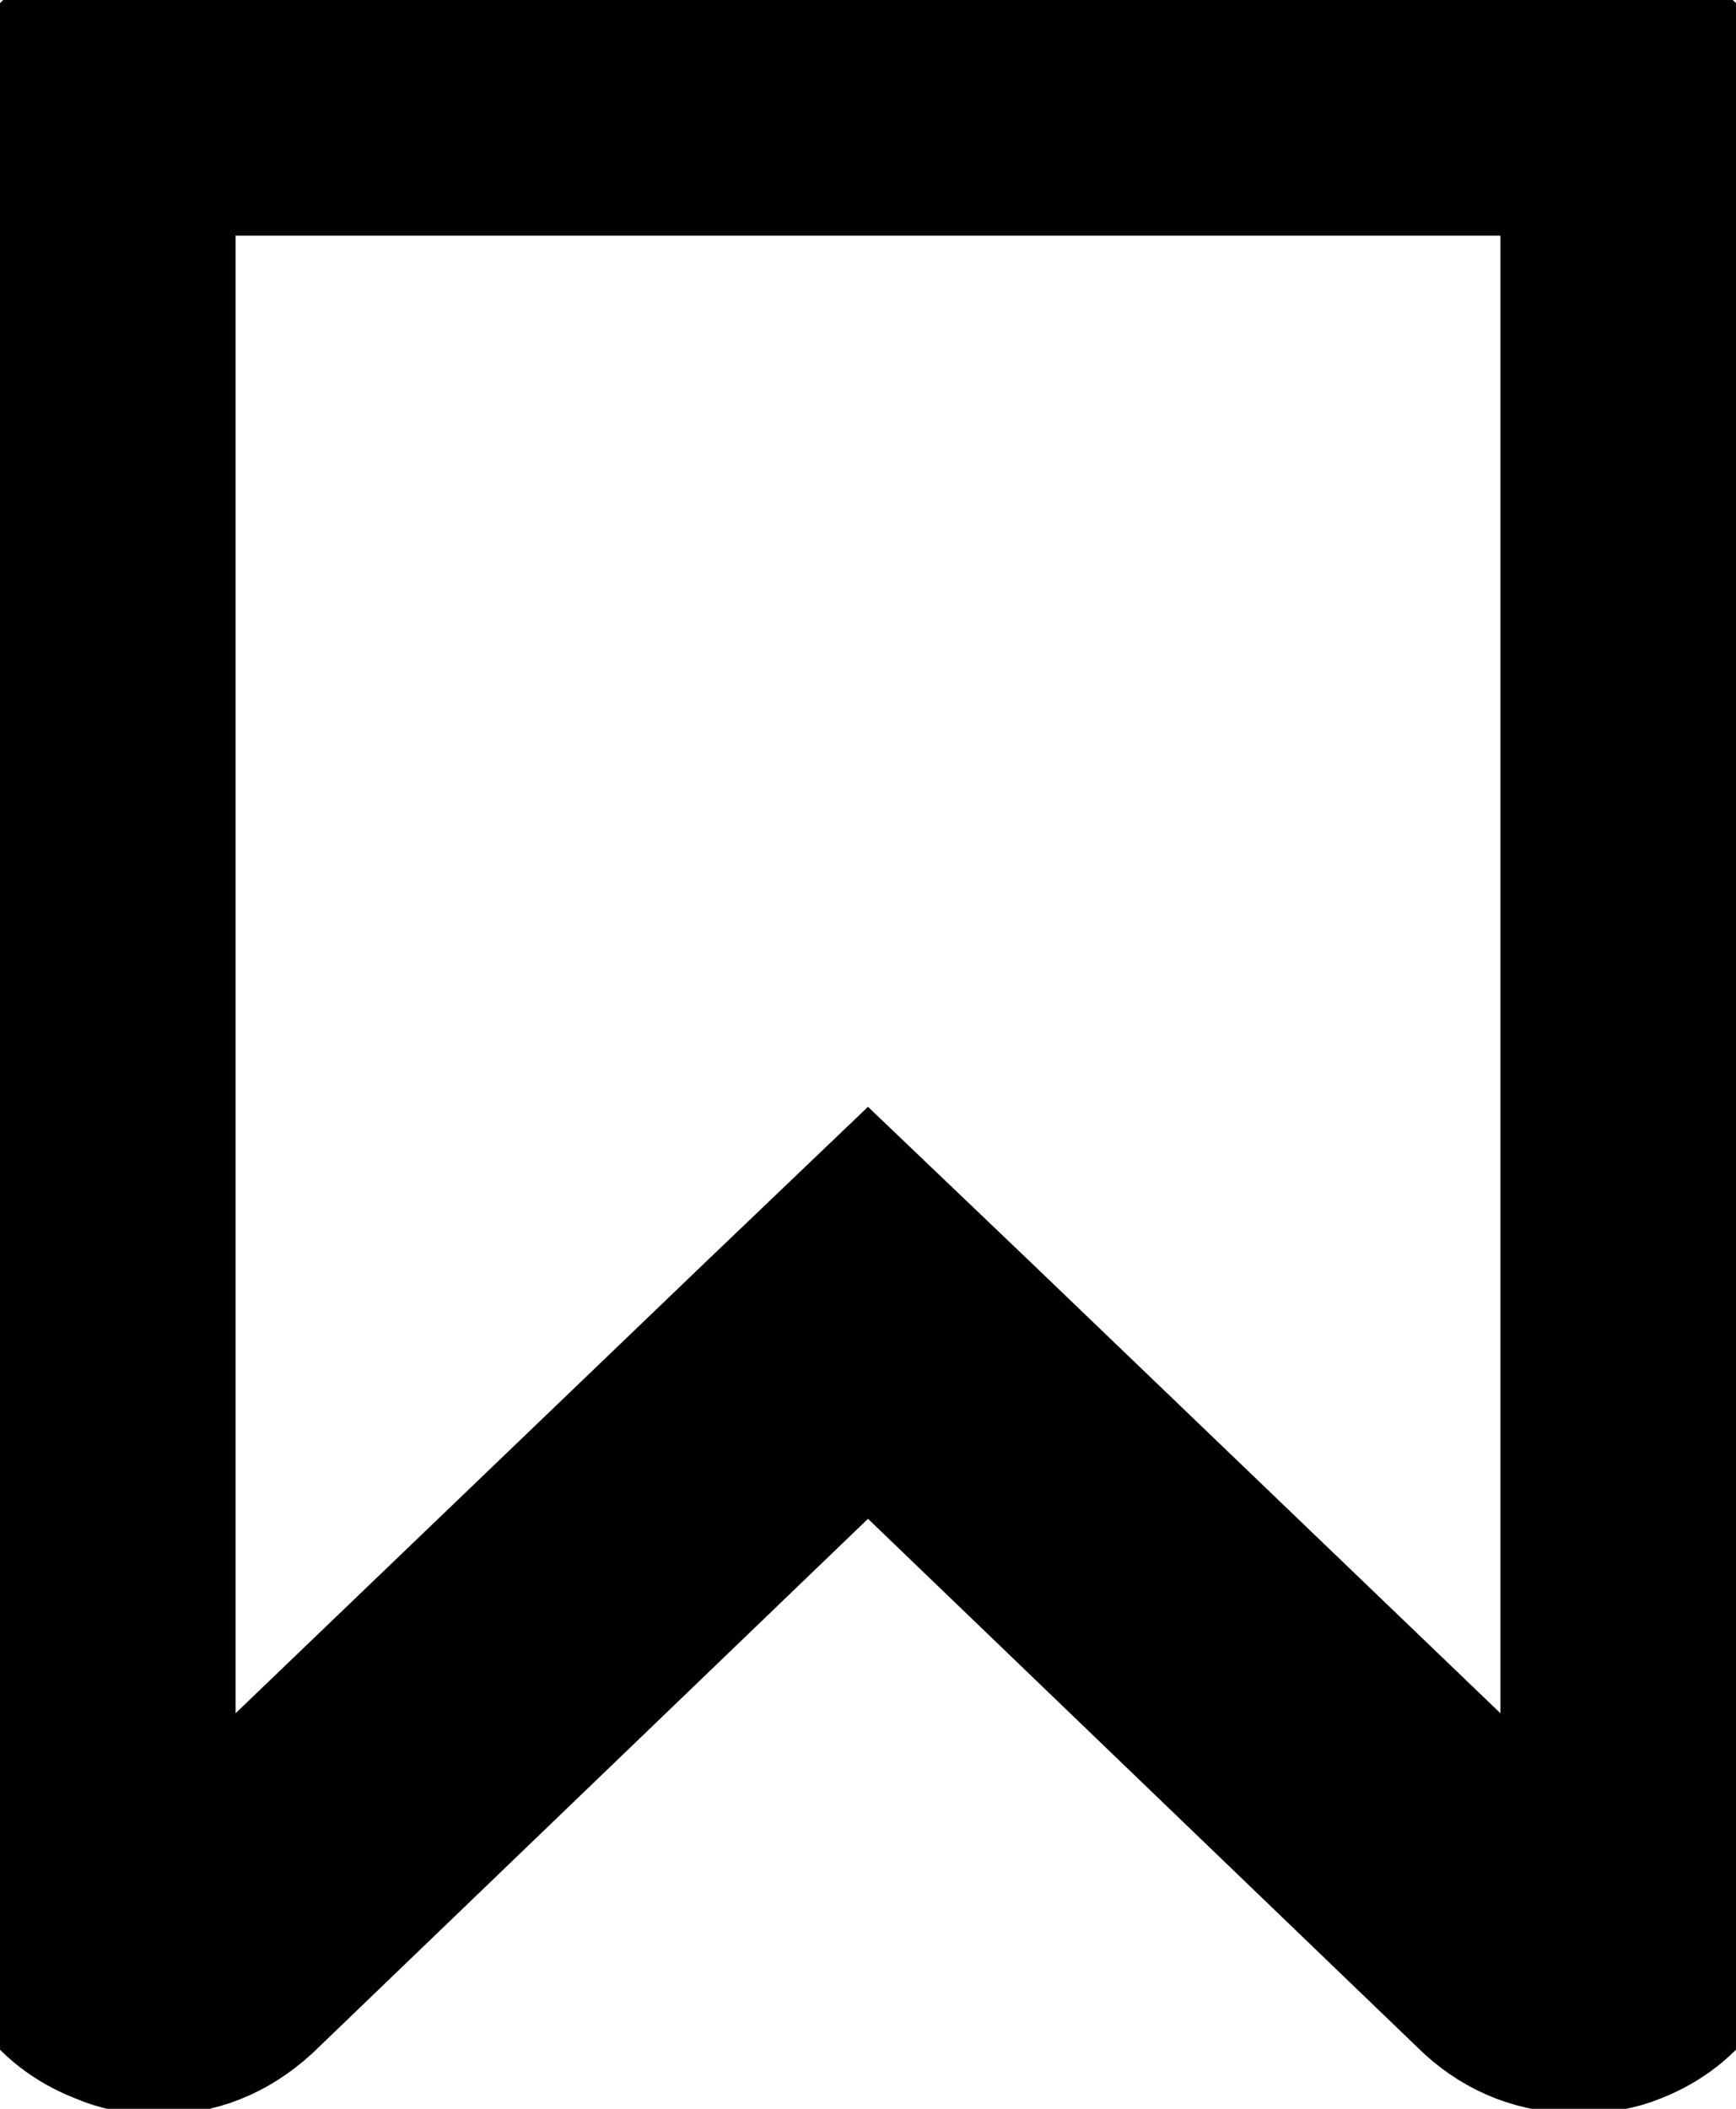 <svg width="14" height="17" viewBox="0 0 14 17" fill="none" xmlns="http://www.w3.org/2000/svg">
<path d="M13.787 0.547C13.645 0.343 13.453 0.193 13.213 0.099C13.059 0.033 12.899 0 12.731 0V0H1.269C1.101 0 0.941 0.033 0.788 0.098C0.547 0.193 0.355 0.343 0.213 0.547C0.071 0.751 0 0.977 0 1.225V15.323C0 15.572 0.071 15.797 0.213 16.002C0.355 16.206 0.547 16.355 0.788 16.45C0.941 16.516 1.101 16.548 1.269 16.548C1.612 16.548 1.914 16.428 2.177 16.188L7 11.55L11.823 16.188C12.079 16.421 12.381 16.537 12.731 16.537C12.914 16.537 13.074 16.508 13.213 16.45C13.453 16.355 13.645 16.206 13.787 16.002C13.929 15.797 14 15.571 14 15.323V1.225C14 0.977 13.929 0.751 13.787 0.547ZM12.6 14.984L7.974 10.544L7 9.614L6.027 10.544L1.4 14.984V1.4H12.6V14.984Z" fill="black"/>
<path d="M13.787 0.547C13.645 0.343 13.453 0.193 13.213 0.099C13.059 0.033 12.899 0 12.731 0V0H1.269C1.101 0 0.941 0.033 0.788 0.098C0.547 0.193 0.355 0.343 0.213 0.547C0.071 0.751 0 0.977 0 1.225V15.323C0 15.572 0.071 15.797 0.213 16.002C0.355 16.206 0.547 16.355 0.788 16.45C0.941 16.516 1.101 16.548 1.269 16.548C1.612 16.548 1.914 16.428 2.177 16.188L7 11.55L11.823 16.188C12.079 16.421 12.381 16.537 12.731 16.537C12.914 16.537 13.074 16.508 13.213 16.45C13.453 16.355 13.645 16.206 13.787 16.002C13.929 15.797 14 15.571 14 15.323V1.225C14 0.977 13.929 0.751 13.787 0.547ZM12.6 14.984L7.974 10.544L7 9.614L6.027 10.544L1.4 14.984V1.4H12.6V14.984Z" stroke="black"/>
</svg>
